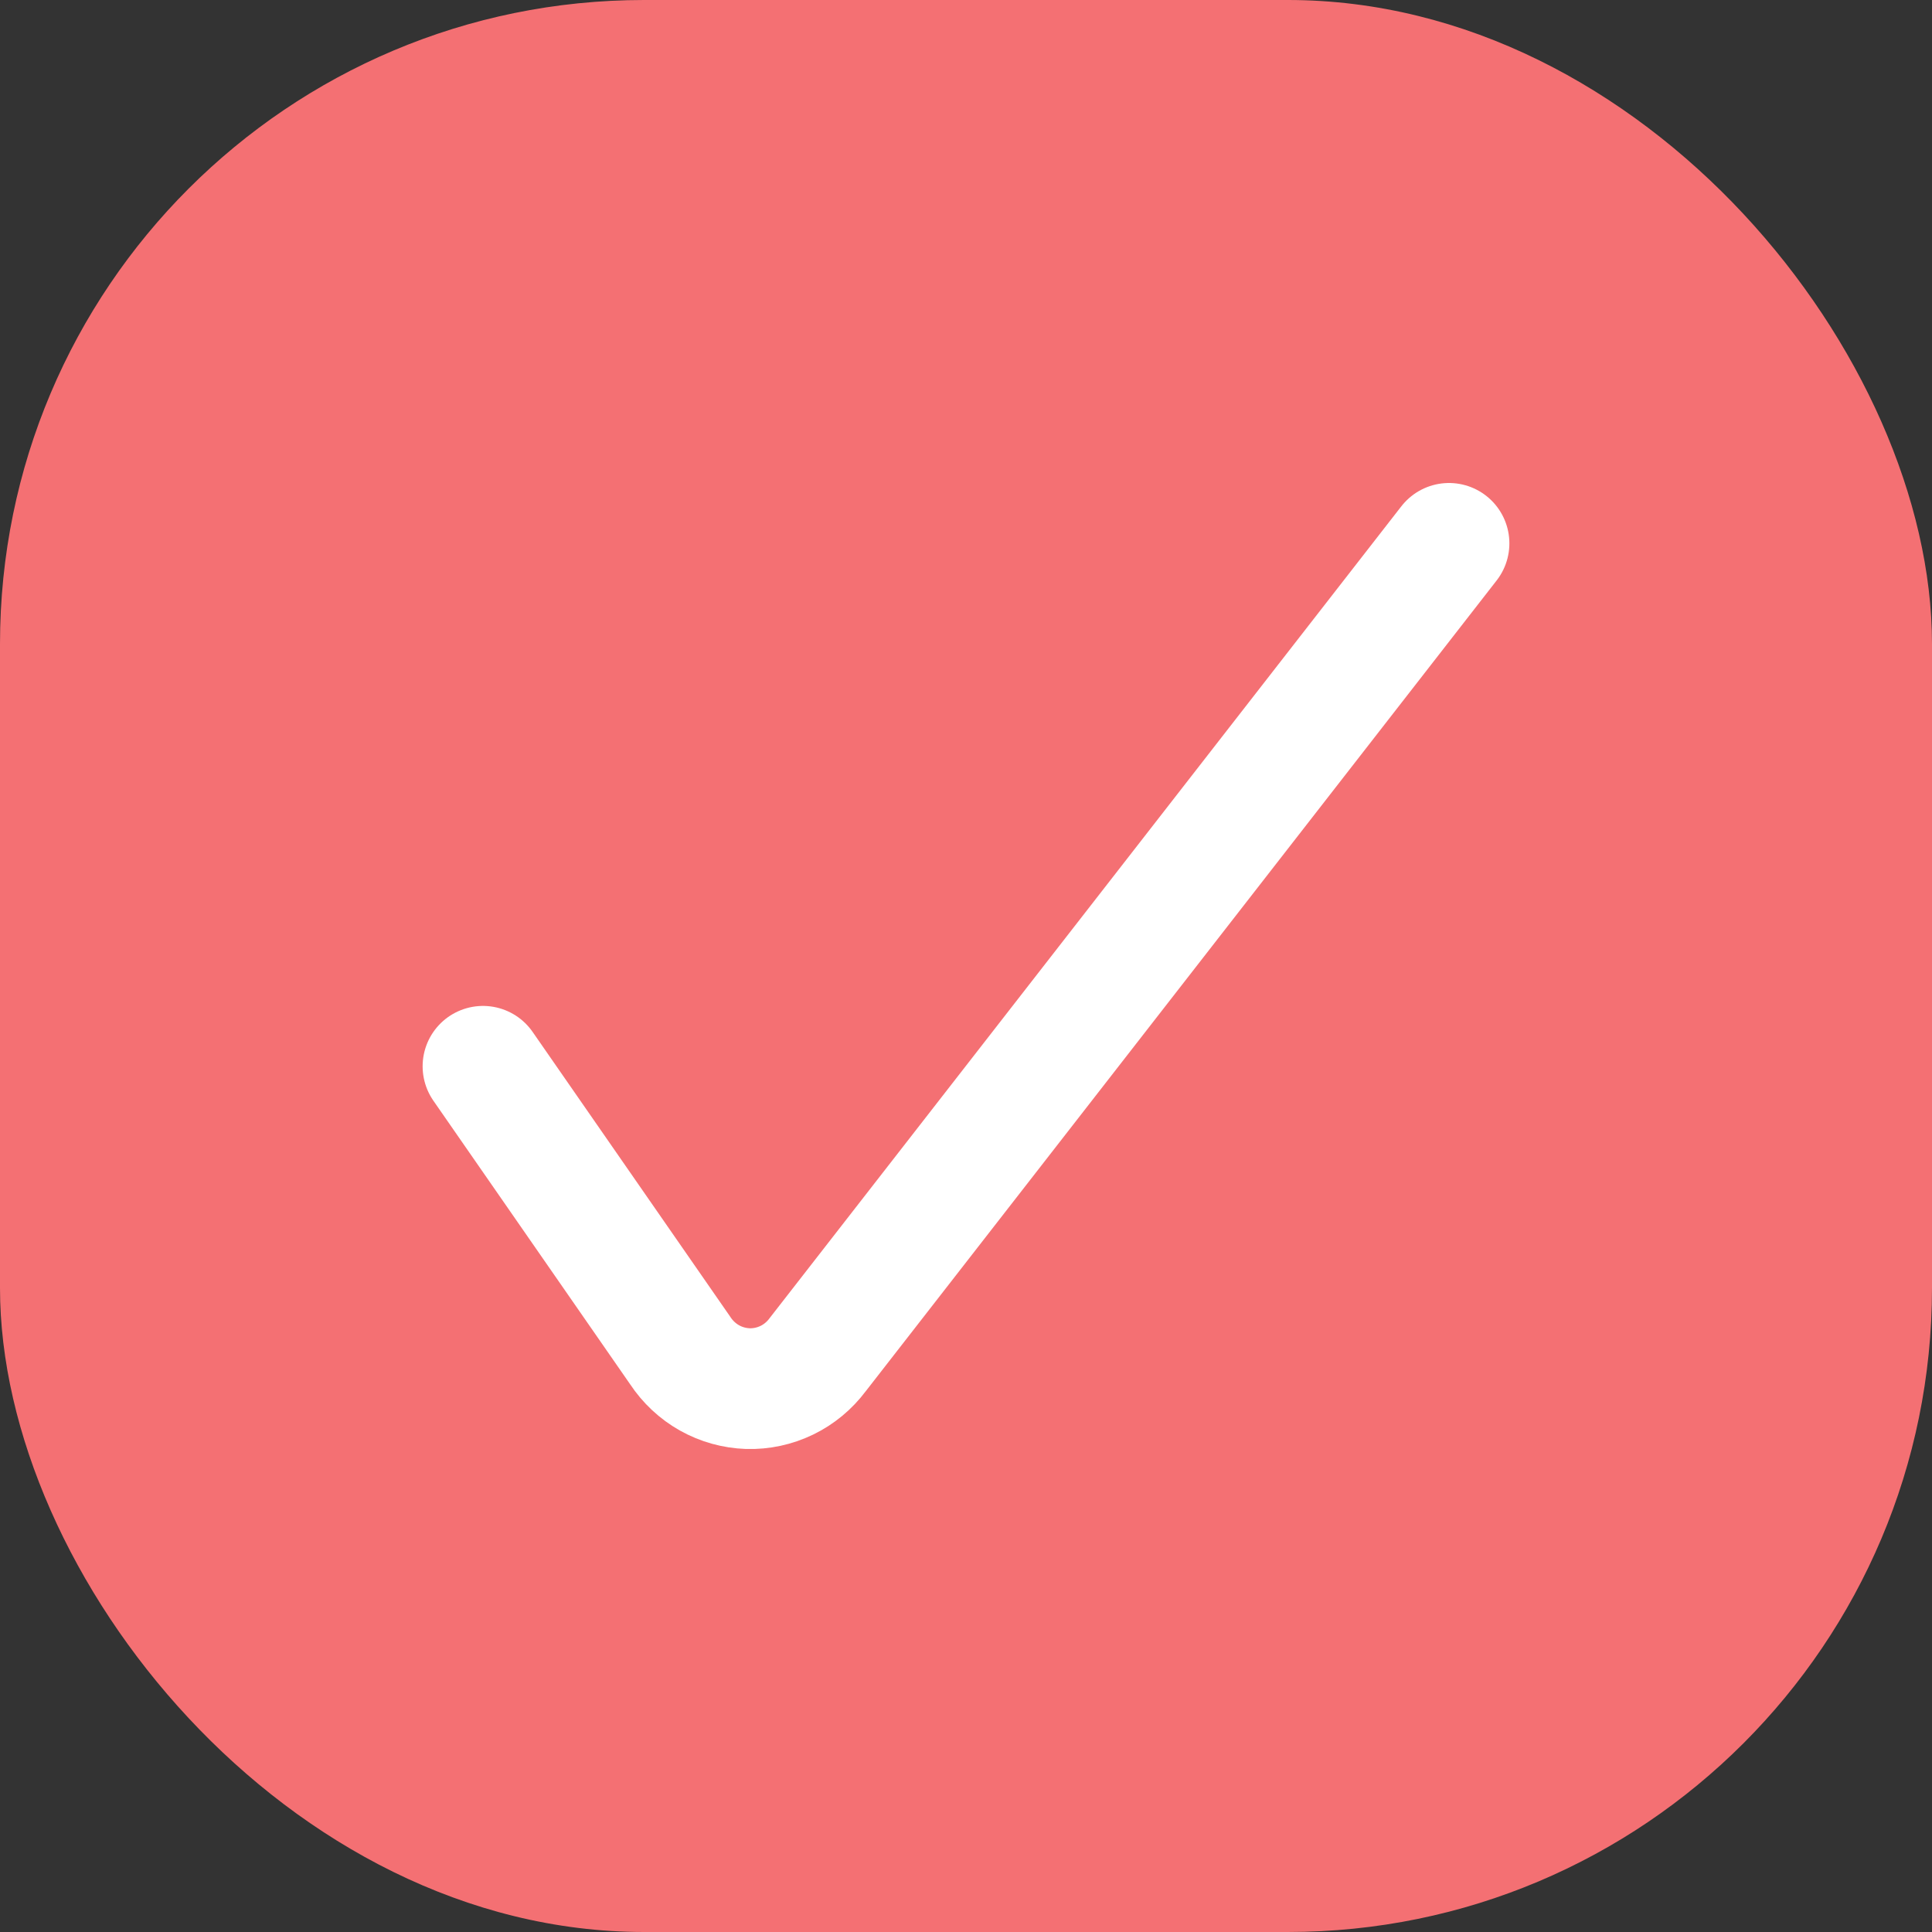 <svg width="24" height="24" viewBox="0 0 24 24" fill="none" xmlns="http://www.w3.org/2000/svg">
<rect x="0" y="0" width="24" height="24" fill="#333333" stroke="none"/>
<rect width="24" height="24" rx="8" fill="#F47073"/>
<path d="M6 13.246L8.45 16.777C8.543 16.918 8.668 17.035 8.814 17.117C8.96 17.199 9.123 17.244 9.29 17.25C9.457 17.255 9.623 17.219 9.774 17.146C9.925 17.073 10.056 16.964 10.157 16.829L18 6.75" stroke="white" stroke-width="1.5" stroke-linecap="round" stroke-linejoin="round"/>
</svg>
